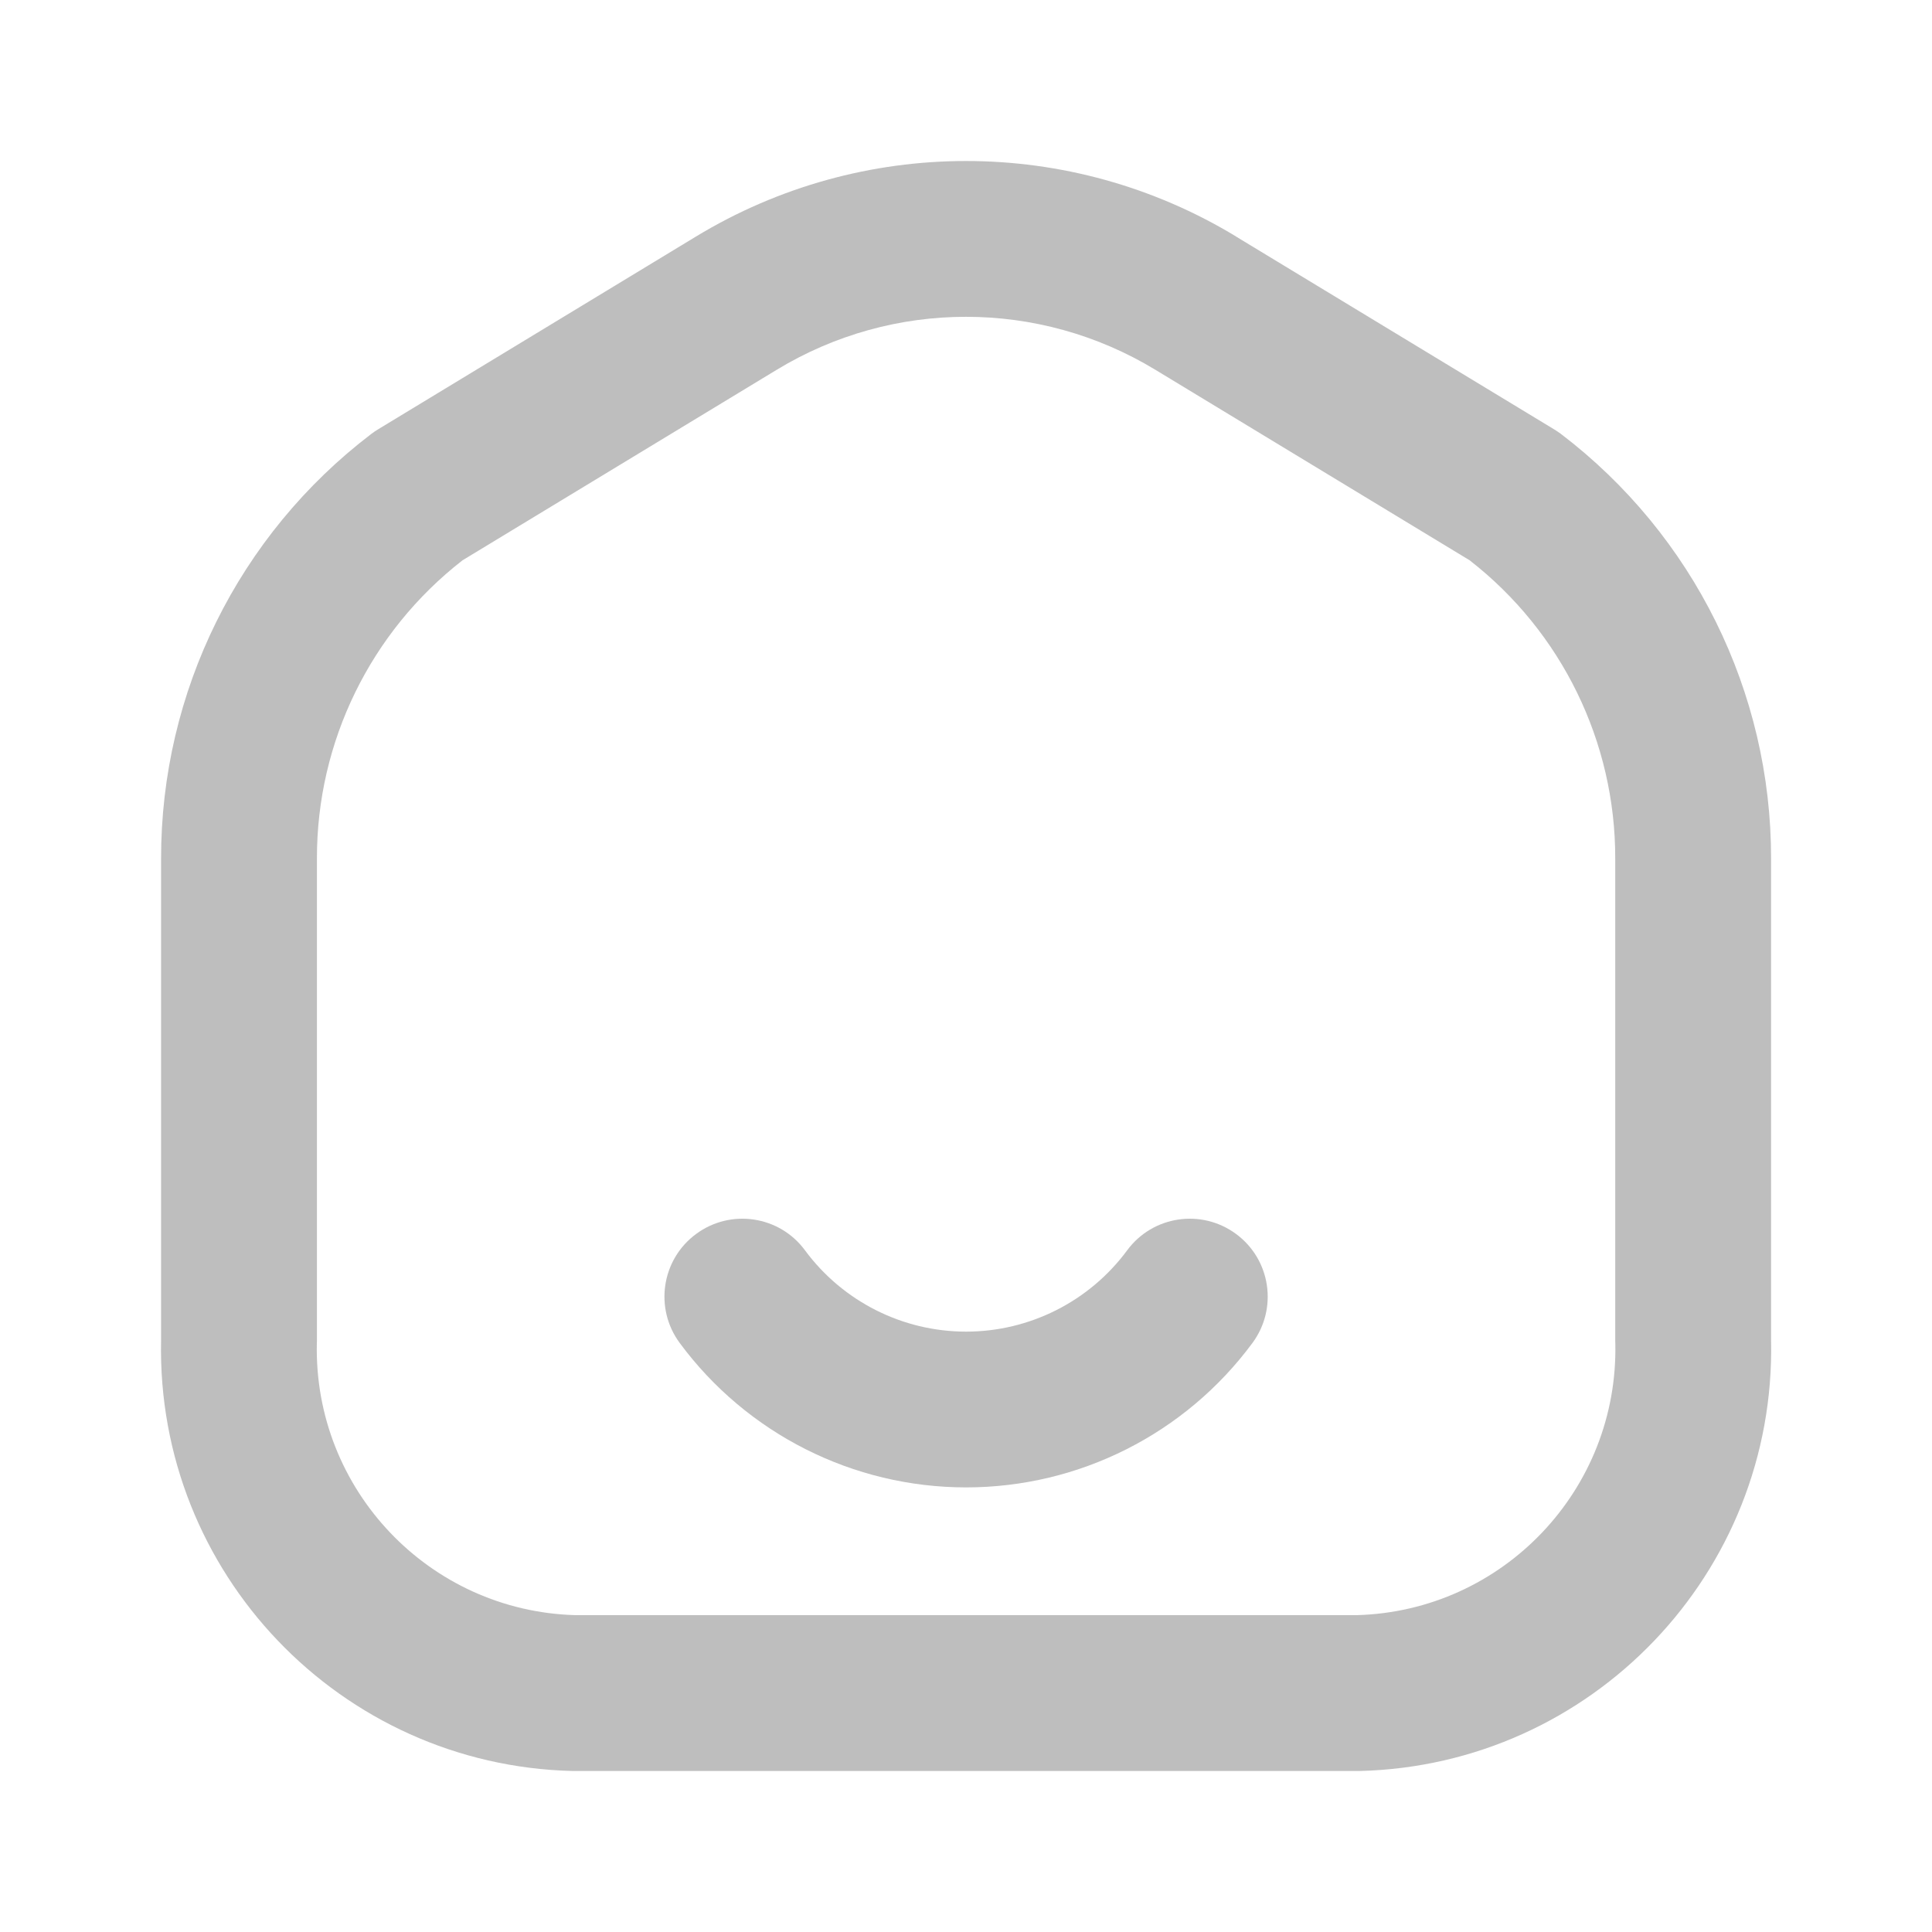 <svg width="24" height="24" viewBox="0 0 24 24" fill="none" xmlns="http://www.w3.org/2000/svg">
<path fill-rule="evenodd" clip-rule="evenodd" d="M15.357 2.939C15.357 2.939 15.357 2.94 15.357 2.94L19.305 5.333C19.334 5.35 19.362 5.37 19.39 5.39C21.037 6.644 22.004 8.597 22.001 10.668C22.001 10.668 22.001 10.668 22.001 10.669L22.001 16.65C22.062 19.537 19.775 21.93 16.887 22C16.88 22 16.872 22 16.864 22H7.138C7.133 22 7.128 22 7.123 22C7.12 22 7.117 22 7.114 22C4.227 21.93 1.94 19.537 2.001 16.65V10.668C1.998 8.597 2.965 6.644 4.613 5.39C4.64 5.37 4.668 5.35 4.697 5.333L8.643 2.94C8.643 2.94 8.643 2.94 8.643 2.94C10.706 1.687 13.294 1.687 15.357 2.939ZM14.353 4.594C12.907 3.716 11.093 3.716 9.648 4.594L5.746 6.96C4.603 7.849 3.934 9.216 3.937 10.666L3.937 10.667L3.937 16.661C3.937 16.668 3.937 16.676 3.936 16.683C3.894 18.503 5.332 20.015 7.15 20.064H16.852C18.671 20.015 20.108 18.503 20.066 16.683C20.066 16.676 20.065 16.668 20.065 16.661V10.667V10.666C20.068 9.216 19.399 7.849 18.256 6.96L14.353 4.594Z" fill="#BEBEBE"/>
<path fill-rule="evenodd" clip-rule="evenodd" d="M8.647 15.329C9.077 15.011 9.683 15.102 10 15.532C10.469 16.167 11.212 16.542 12.001 16.542C12.79 16.542 13.533 16.167 14.002 15.532C14.319 15.102 14.925 15.011 15.355 15.329C15.785 15.646 15.876 16.252 15.559 16.682C14.725 17.811 13.405 18.477 12.001 18.477C10.598 18.477 9.277 17.811 8.443 16.682C8.126 16.252 8.217 15.646 8.647 15.329Z" fill="#BEBEBE"/>
</svg>

